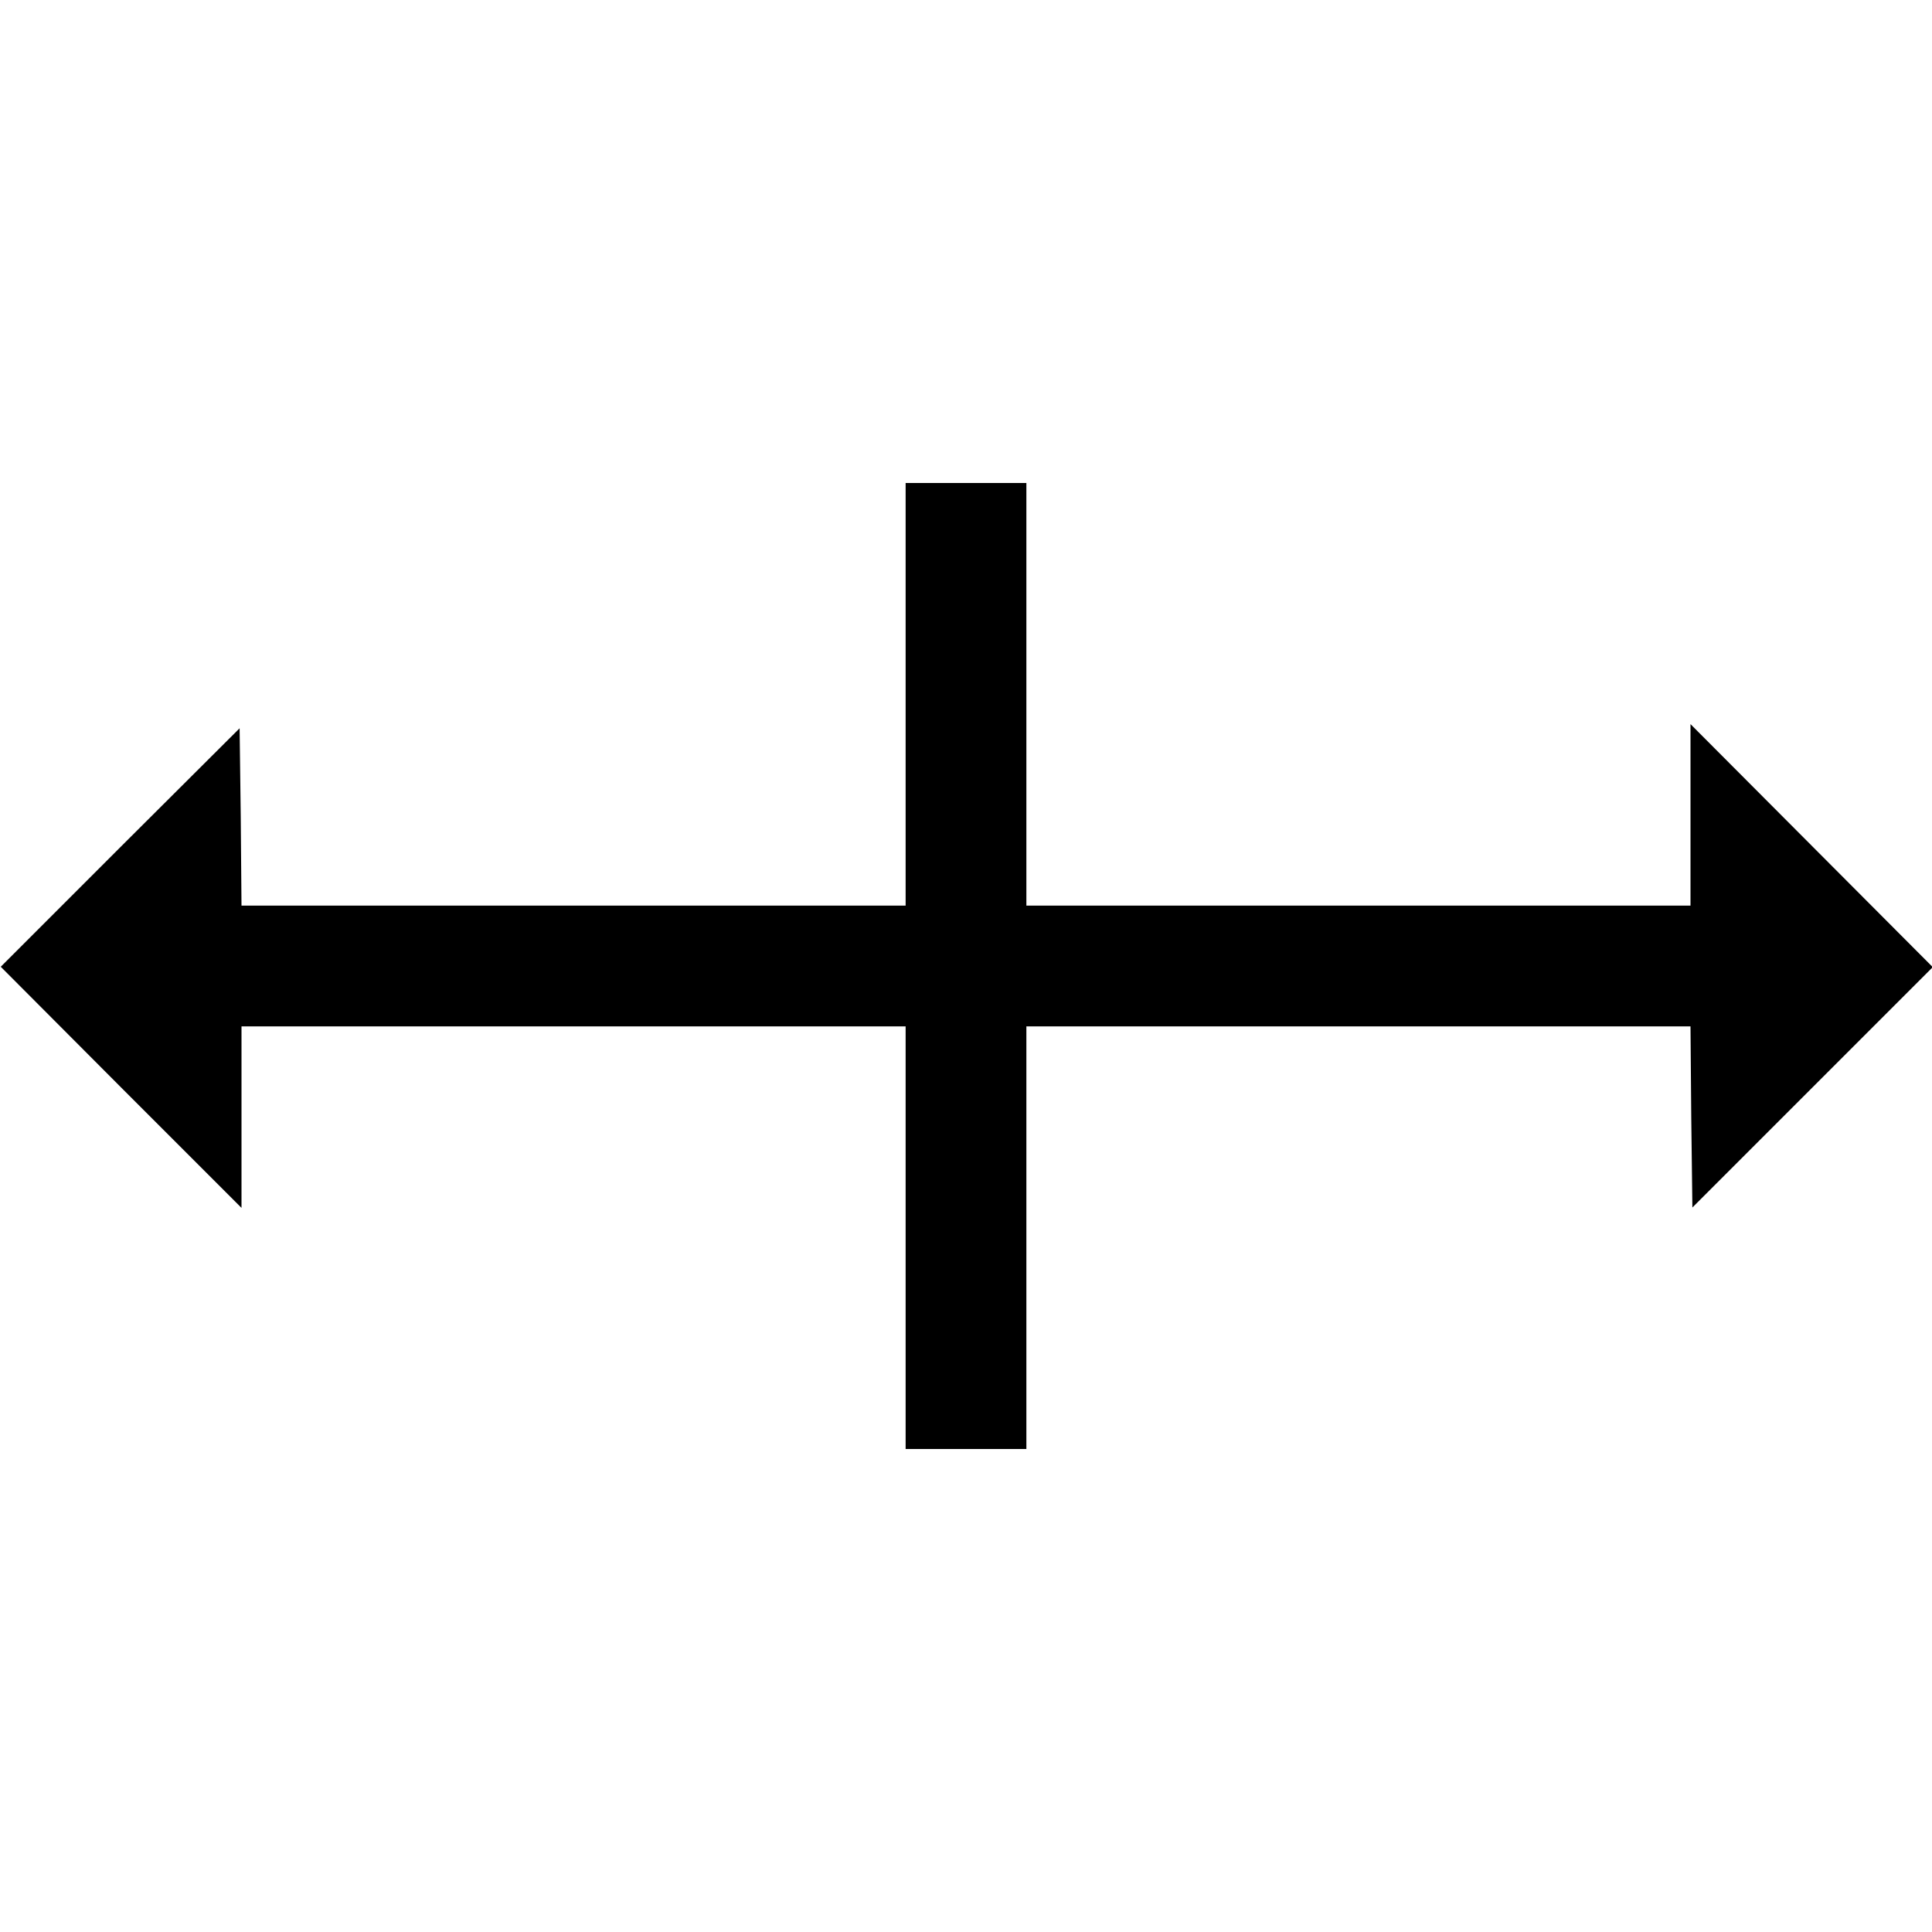 <?xml version="1.0" standalone="no"?>
<!DOCTYPE svg PUBLIC "-//W3C//DTD SVG 20010904//EN"
 "http://www.w3.org/TR/2001/REC-SVG-20010904/DTD/svg10.dtd">
<svg version="1.0" xmlns="http://www.w3.org/2000/svg"
 width="36864pt" height="36864pt" viewBox="0 0 36864 36864"
 preserveAspectRatio="xMidYMid meet">
<g transform="translate(0,36864) scale(7.2,-7.2)"
fill="#000000" stroke="none">
<path d="M2400 3280 l0 -560 -880 0 -880 0 -2 235 -3 235 -317 -316 -316 -316
319 -320 319 -319 0 241 0 240 880 0 880 0 0 -560 0 -560 160 0 160 0 0 560 0
560 880 0 880 0 2 -240 3 -240 318 318 319 319 -321 322 -321 322 0 -240 0
-241 -880 0 -880 0 0 560 0 560 -160 0 -160 0 0 -560z"/>
</g>
</svg>
